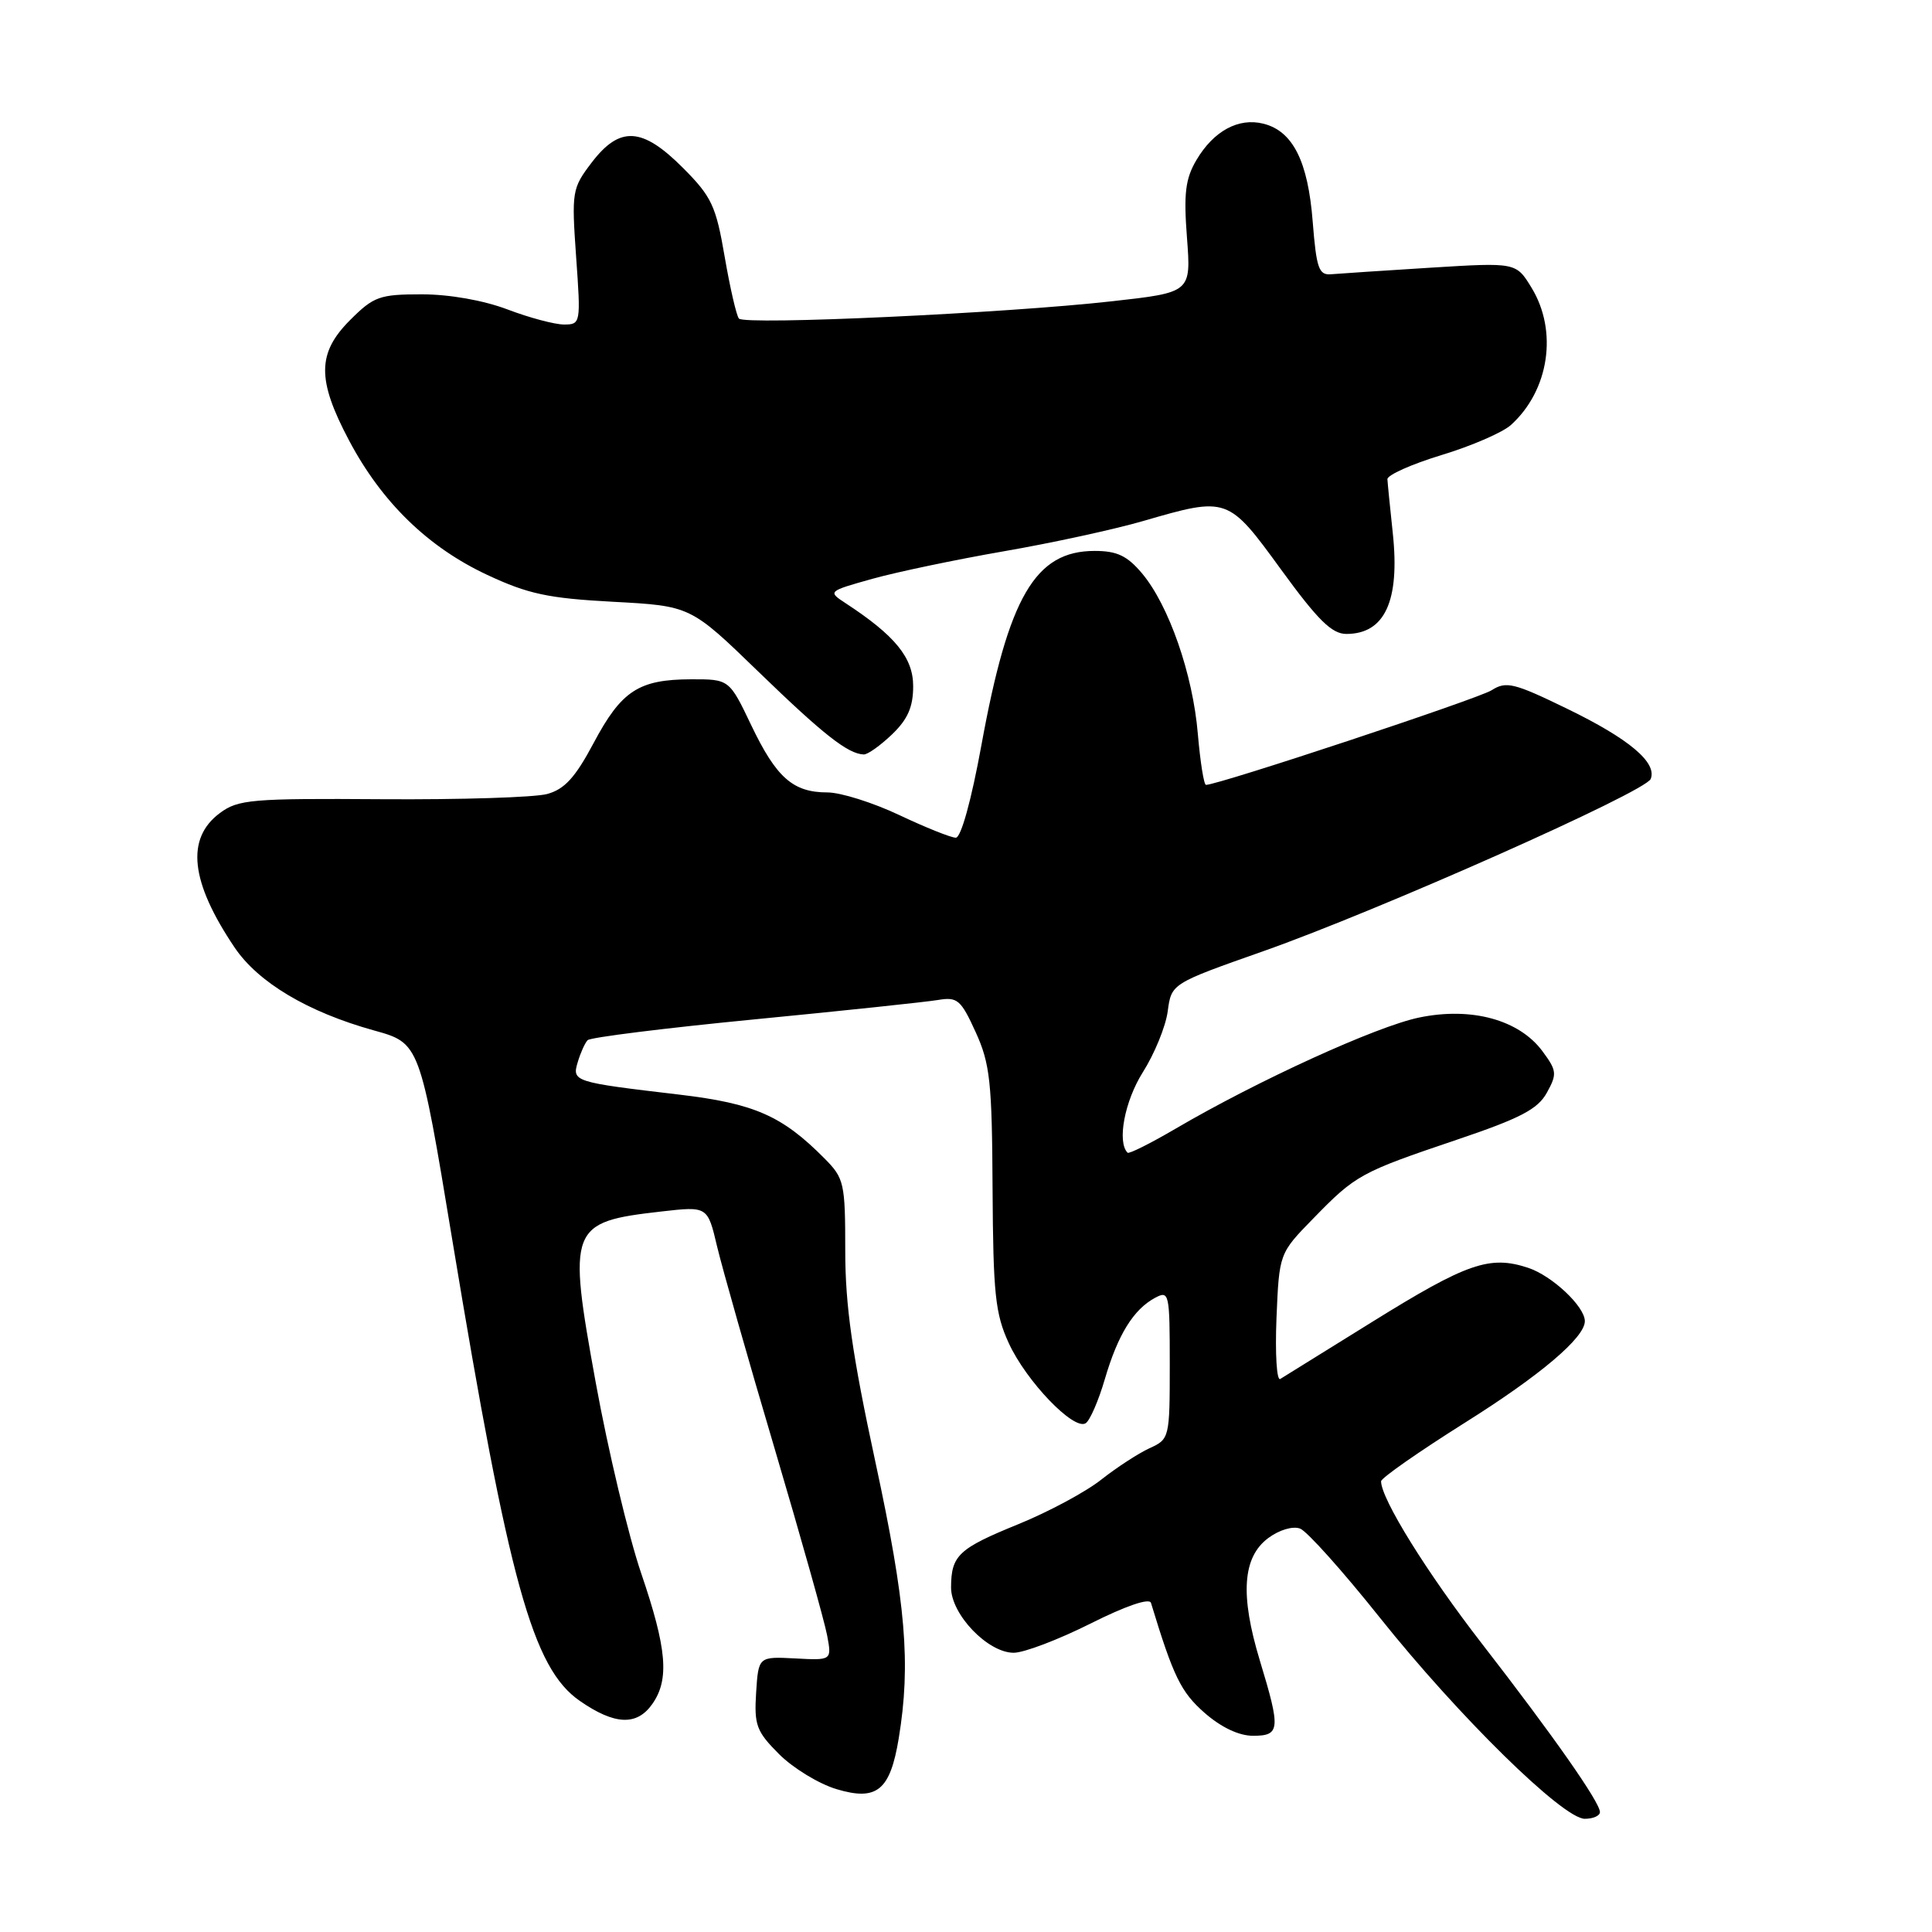 <?xml version="1.0" encoding="UTF-8" standalone="no"?>
<!DOCTYPE svg PUBLIC "-//W3C//DTD SVG 1.1//EN" "http://www.w3.org/Graphics/SVG/1.1/DTD/svg11.dtd" >
<svg xmlns="http://www.w3.org/2000/svg" xmlns:xlink="http://www.w3.org/1999/xlink" version="1.1" viewBox="0 0 256 256">
 <g >
 <path fill="currentColor"
d=" M 212.00 240.11 C 212.00 238.81 205.81 229.98 196.39 217.83 C 189.10 208.43 183.00 198.61 183.00 196.28 C 183.00 195.85 188.00 192.36 194.10 188.52 C 204.10 182.24 210.00 177.24 210.00 175.06 C 210.00 173.12 205.66 169.04 202.48 167.99 C 197.39 166.31 194.39 167.35 181.82 175.16 C 175.59 179.02 170.11 182.43 169.64 182.72 C 169.17 183.01 168.95 179.39 169.14 174.67 C 169.50 166.08 169.50 166.08 174.00 161.47 C 179.64 155.68 180.23 155.35 192.98 151.04 C 201.43 148.19 203.76 146.98 204.96 144.80 C 206.34 142.31 206.29 141.87 204.39 139.30 C 201.30 135.12 194.97 133.39 188.04 134.83 C 182.38 136.00 166.64 143.19 155.80 149.54 C 152.47 151.49 149.60 152.93 149.41 152.74 C 147.99 151.32 149.03 145.88 151.43 142.08 C 152.97 139.65 154.46 136.02 154.73 134.00 C 155.22 130.33 155.22 130.33 167.36 126.05 C 182.64 120.67 218.06 104.93 218.73 103.21 C 219.59 101.03 215.85 97.89 207.65 93.91 C 200.62 90.49 199.57 90.23 197.65 91.46 C 195.87 92.59 161.45 104.00 159.80 104.00 C 159.52 104.00 159.04 100.96 158.72 97.25 C 158.06 89.34 154.88 80.21 151.33 75.98 C 149.36 73.64 148.01 73.00 145.05 73.00 C 137.16 73.00 133.63 79.07 130.04 98.75 C 128.71 106.04 127.34 111.00 126.65 111.00 C 126.02 111.00 122.65 109.65 119.16 108.00 C 115.67 106.35 111.39 105.00 109.63 105.00 C 105.08 105.00 102.87 103.05 99.55 96.11 C 96.63 90.00 96.63 90.00 91.57 90.01 C 84.62 90.03 82.34 91.53 78.66 98.45 C 76.23 103.02 74.81 104.58 72.50 105.21 C 70.85 105.66 61.01 105.97 50.64 105.90 C 33.35 105.78 31.56 105.93 29.14 107.73 C 24.59 111.11 25.22 116.84 31.08 125.54 C 34.22 130.19 40.78 134.10 49.56 136.54 C 55.62 138.22 55.62 138.22 59.94 164.35 C 67.46 209.79 70.58 221.05 76.83 225.38 C 81.45 228.58 84.39 228.71 86.44 225.78 C 88.72 222.53 88.37 218.46 84.95 208.44 C 83.28 203.52 80.57 192.17 78.94 183.21 C 75.19 162.58 75.44 161.92 87.63 160.53 C 93.76 159.83 93.76 159.83 95.02 165.17 C 95.72 168.10 99.14 180.15 102.64 191.94 C 106.13 203.73 109.26 214.87 109.60 216.70 C 110.22 220.01 110.22 220.01 105.36 219.75 C 100.50 219.50 100.50 219.50 100.19 224.29 C 99.92 228.59 100.23 229.43 103.24 232.44 C 105.09 234.29 108.51 236.37 110.84 237.07 C 116.20 238.68 117.95 237.25 119.09 230.32 C 120.71 220.45 120.04 212.48 116.00 193.75 C 112.92 179.47 112.00 173.00 112.00 165.73 C 112.00 156.75 111.86 156.13 109.25 153.50 C 103.63 147.83 99.95 146.22 90.00 145.04 C 75.99 143.39 75.77 143.32 76.56 140.72 C 76.92 139.50 77.51 138.20 77.86 137.83 C 78.21 137.46 88.17 136.22 100.00 135.07 C 111.83 133.92 122.77 132.76 124.31 132.50 C 126.86 132.07 127.33 132.48 129.28 136.76 C 131.19 140.95 131.45 143.36 131.52 157.50 C 131.60 171.45 131.87 174.08 133.68 178.00 C 135.99 183.02 142.27 189.57 143.85 188.59 C 144.41 188.25 145.56 185.61 146.40 182.73 C 148.13 176.84 150.19 173.51 153.05 171.97 C 154.92 170.97 155.00 171.33 155.00 180.80 C 155.00 190.55 154.96 190.70 152.31 191.90 C 150.84 192.58 147.96 194.45 145.92 196.06 C 143.88 197.68 138.94 200.33 134.94 201.96 C 127.01 205.19 126.04 206.09 126.02 210.33 C 126.00 213.90 130.88 219.00 134.32 219.00 C 135.68 219.00 140.25 217.26 144.48 215.14 C 149.14 212.80 152.30 211.71 152.51 212.39 C 155.48 222.16 156.48 224.21 159.60 226.95 C 161.80 228.88 164.16 230.00 166.03 230.00 C 169.64 230.00 169.71 229.16 166.93 220.01 C 164.30 211.33 164.64 206.34 168.05 203.80 C 169.52 202.71 171.31 202.18 172.28 202.55 C 173.20 202.91 177.95 208.21 182.84 214.35 C 193.26 227.41 207.10 241.00 209.99 241.00 C 211.10 241.00 212.00 240.60 212.00 240.11 Z  M 118.20 97.31 C 120.28 95.31 121.00 93.68 121.00 90.92 C 121.00 87.15 118.61 84.22 112.05 79.93 C 109.67 78.37 109.69 78.35 115.58 76.70 C 118.84 75.79 126.67 74.15 133.00 73.05 C 139.32 71.96 147.65 70.15 151.50 69.03 C 162.67 65.79 162.72 65.81 169.77 75.50 C 174.63 82.18 176.48 84.00 178.40 84.00 C 183.50 84.00 185.51 79.62 184.55 70.63 C 184.19 67.26 183.87 64.05 183.84 63.50 C 183.81 62.95 187.03 61.51 191.00 60.30 C 194.97 59.10 199.12 57.30 200.21 56.31 C 205.27 51.73 206.45 43.88 202.94 38.13 C 200.89 34.77 200.89 34.77 189.56 35.47 C 183.34 35.86 177.40 36.25 176.37 36.34 C 174.75 36.48 174.43 35.55 173.94 29.37 C 173.32 21.37 171.31 17.37 167.41 16.39 C 164.11 15.56 160.81 17.35 158.53 21.21 C 157.07 23.69 156.83 25.63 157.28 31.50 C 157.83 38.75 157.83 38.75 147.34 39.92 C 133.32 41.50 98.68 43.11 97.91 42.21 C 97.58 41.82 96.73 38.12 96.02 34.00 C 94.87 27.28 94.30 26.06 90.50 22.25 C 85.10 16.83 82.13 16.66 78.40 21.54 C 75.80 24.95 75.73 25.38 76.34 34.04 C 76.97 42.84 76.94 43.00 74.74 43.00 C 73.51 43.00 70.13 42.10 67.24 41.00 C 64.07 39.80 59.56 39.00 55.89 39.00 C 50.30 39.00 49.52 39.28 46.40 42.40 C 42.02 46.78 41.98 50.30 46.25 58.36 C 50.58 66.54 56.70 72.50 64.55 76.17 C 69.97 78.71 72.64 79.28 81.25 79.74 C 91.50 80.29 91.50 80.29 100.50 89.01 C 109.10 97.34 112.36 99.90 114.45 99.97 C 114.97 99.99 116.65 98.79 118.20 97.31 Z "/>
</g>
</svg>